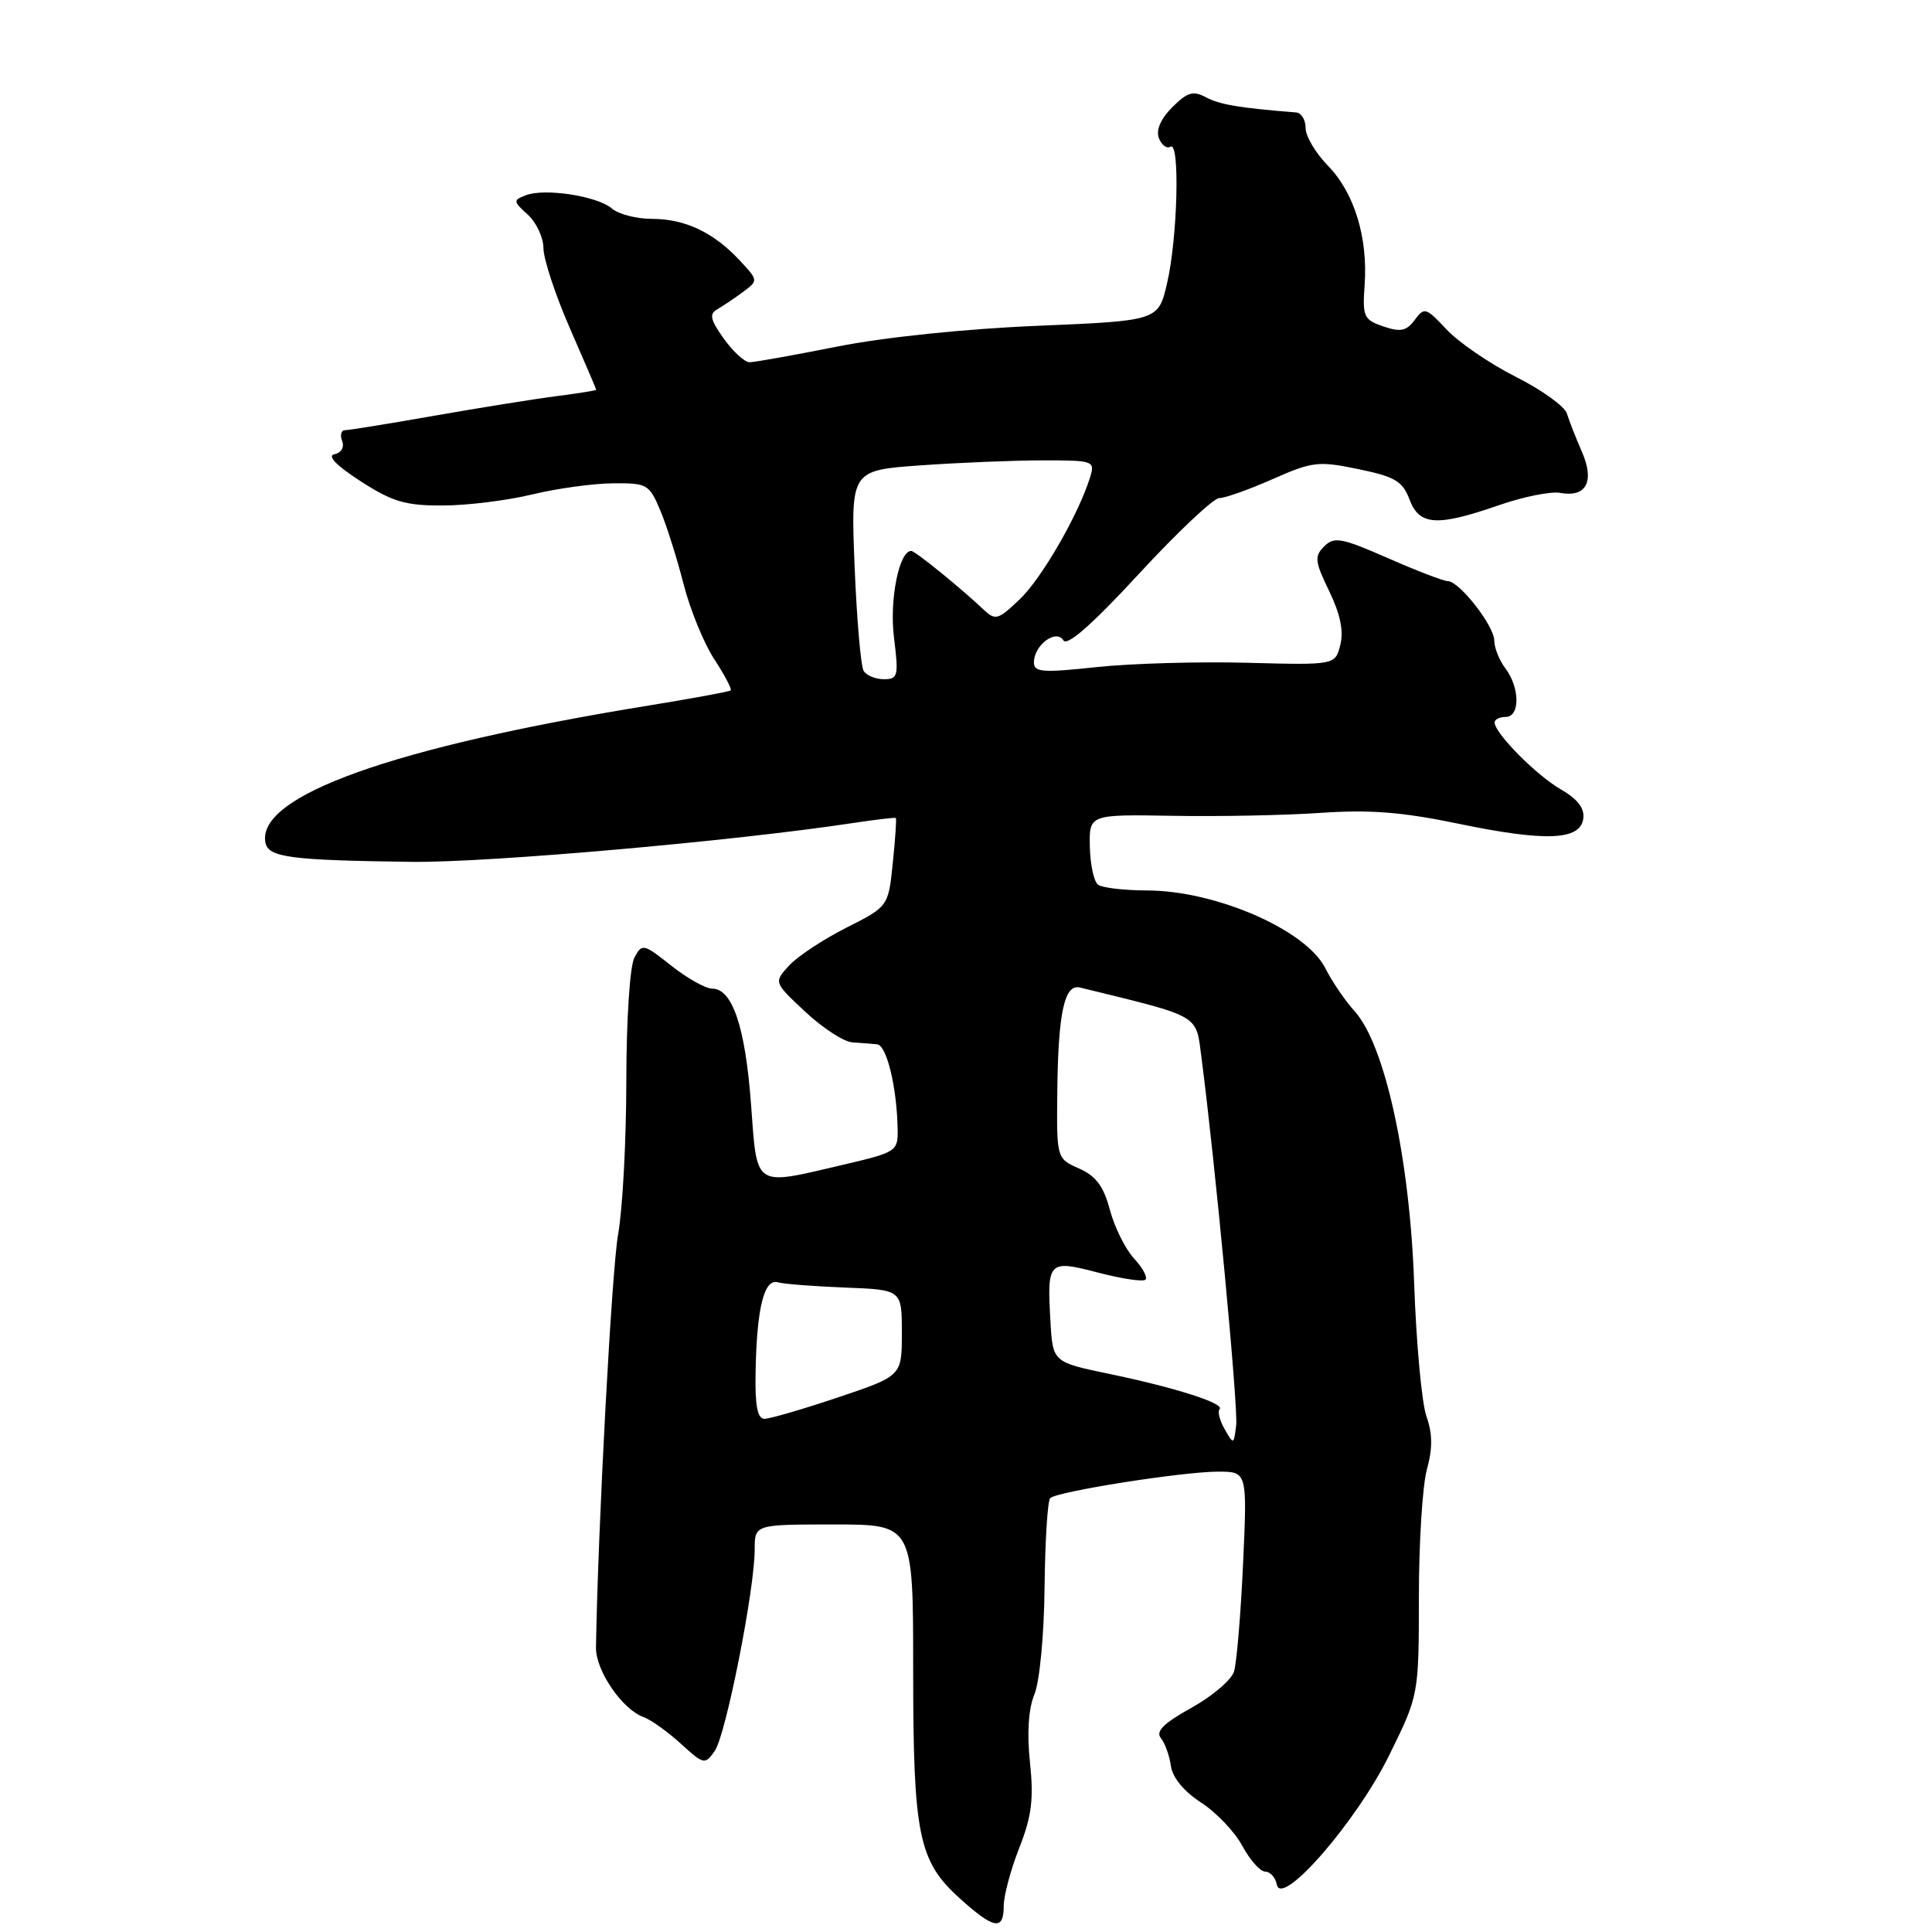 <?xml version="1.0" encoding="UTF-8" standalone="no"?>
<!DOCTYPE svg PUBLIC "-//W3C//DTD SVG 1.1//EN" "http://www.w3.org/Graphics/SVG/1.1/DTD/svg11.dtd" >
<svg xmlns="http://www.w3.org/2000/svg" xmlns:xlink="http://www.w3.org/1999/xlink" version="1.1" viewBox="0 0 256 256">
 <g >
 <path fill="currentColor"
d=" M 133.00 252.54 C 133.00 251.18 133.93 247.72 135.06 244.85 C 136.70 240.68 136.99 238.40 136.48 233.56 C 136.06 229.64 136.27 226.44 137.07 224.50 C 137.76 222.82 138.35 216.59 138.41 210.32 C 138.48 204.17 138.81 198.85 139.16 198.51 C 140.03 197.63 156.68 195.01 161.39 195.00 C 165.27 195.00 165.27 195.00 164.71 207.25 C 164.40 213.99 163.86 220.40 163.51 221.50 C 163.17 222.60 160.63 224.76 157.86 226.30 C 154.21 228.32 153.10 229.42 153.82 230.30 C 154.36 230.96 154.96 232.62 155.15 234.00 C 155.37 235.55 156.88 237.38 159.15 238.85 C 161.15 240.14 163.62 242.73 164.62 244.60 C 165.63 246.47 166.99 248.00 167.65 248.00 C 168.31 248.00 169.00 248.77 169.18 249.71 C 169.79 252.84 179.78 241.34 184.09 232.55 C 188.00 224.61 188.00 224.61 188.01 211.55 C 188.01 204.37 188.49 196.78 189.08 194.67 C 189.84 191.91 189.82 189.95 189.01 187.67 C 188.39 185.93 187.66 177.97 187.38 170.00 C 186.80 153.46 183.50 138.42 179.50 134.00 C 178.25 132.62 176.49 130.05 175.60 128.27 C 173.05 123.22 161.10 118.01 152.00 117.99 C 148.97 117.98 146.05 117.64 145.50 117.23 C 144.95 116.83 144.46 114.57 144.41 112.20 C 144.32 107.91 144.32 107.91 155.41 108.10 C 161.51 108.21 170.32 108.03 175.00 107.71 C 181.47 107.26 185.81 107.60 193.17 109.13 C 204.77 111.54 209.38 111.37 209.79 108.49 C 209.99 107.10 209.06 105.89 206.79 104.58 C 203.56 102.71 198.12 97.22 198.04 95.75 C 198.02 95.34 198.68 95.00 199.50 95.00 C 201.43 95.00 201.41 91.13 199.47 88.56 C 198.66 87.49 198.00 85.84 198.00 84.89 C 198.00 82.93 193.36 77.00 191.83 77.00 C 191.28 77.00 187.71 75.63 183.89 73.95 C 177.74 71.25 176.78 71.08 175.46 72.40 C 174.14 73.72 174.22 74.39 176.12 78.32 C 177.59 81.34 178.06 83.61 177.60 85.44 C 176.93 88.13 176.93 88.13 165.21 87.82 C 158.77 87.65 149.79 87.91 145.25 88.40 C 138.14 89.16 137.00 89.08 137.00 87.77 C 137.00 85.49 139.94 83.29 140.91 84.85 C 141.41 85.66 144.74 82.73 150.92 76.03 C 156.01 70.52 160.80 66.00 161.56 66.00 C 162.32 66.00 165.50 64.87 168.62 63.49 C 173.89 61.16 174.69 61.06 179.99 62.16 C 184.84 63.16 185.85 63.76 186.76 66.17 C 188.07 69.65 190.38 69.80 198.59 66.95 C 201.84 65.82 205.51 65.08 206.74 65.31 C 210.20 65.94 211.33 63.80 209.61 59.86 C 208.80 58.01 207.91 55.73 207.62 54.79 C 207.33 53.85 204.28 51.65 200.83 49.92 C 197.39 48.18 193.27 45.36 191.68 43.66 C 188.96 40.74 188.72 40.67 187.46 42.39 C 186.38 43.86 185.59 44.03 183.31 43.26 C 180.71 42.37 180.52 41.97 180.82 37.77 C 181.27 31.45 179.44 25.52 175.96 21.96 C 174.33 20.29 173.00 18.05 173.00 16.97 C 173.00 15.88 172.44 14.96 171.75 14.90 C 164.28 14.31 161.61 13.86 159.83 12.91 C 158.10 11.98 157.35 12.20 155.33 14.21 C 153.80 15.75 153.15 17.24 153.56 18.31 C 153.92 19.23 154.61 19.74 155.10 19.44 C 156.37 18.66 156.04 31.49 154.65 37.50 C 153.49 42.50 153.49 42.50 137.50 43.17 C 128.04 43.56 117.21 44.68 111.00 45.91 C 105.22 47.06 99.97 48.00 99.32 48.00 C 98.67 48.00 97.14 46.59 95.91 44.88 C 94.09 42.31 93.94 41.61 95.09 40.95 C 95.87 40.50 97.40 39.47 98.50 38.65 C 100.48 37.18 100.48 37.14 98.00 34.49 C 94.54 30.78 90.76 29.00 86.38 29.00 C 84.33 29.00 81.95 28.38 81.08 27.63 C 79.17 25.98 72.20 24.90 69.68 25.87 C 67.97 26.53 67.98 26.67 69.93 28.44 C 71.07 29.47 72.01 31.48 72.01 32.90 C 72.02 34.33 73.59 39.10 75.51 43.49 C 77.43 47.88 79.00 51.55 79.00 51.65 C 79.00 51.74 76.64 52.12 73.75 52.49 C 70.86 52.86 63.58 54.03 57.58 55.08 C 51.57 56.14 46.23 57.00 45.72 57.00 C 45.21 57.00 45.03 57.65 45.34 58.44 C 45.65 59.26 45.22 60.01 44.31 60.19 C 43.31 60.39 44.57 61.69 47.76 63.75 C 51.98 66.48 53.71 67.00 58.64 66.98 C 61.86 66.98 67.20 66.32 70.50 65.52 C 73.80 64.72 78.63 64.06 81.24 64.04 C 85.75 64.00 86.04 64.17 87.50 67.65 C 88.34 69.66 89.72 74.04 90.58 77.40 C 91.43 80.75 93.26 85.23 94.64 87.34 C 96.02 89.45 97.00 91.32 96.82 91.48 C 96.65 91.64 91.78 92.54 86.00 93.48 C 52.06 98.99 33.97 105.46 35.17 111.65 C 35.55 113.61 38.43 113.99 54.50 114.20 C 64.57 114.33 97.07 111.47 113.00 109.06 C 116.03 108.60 118.59 108.30 118.70 108.39 C 118.81 108.49 118.63 111.17 118.30 114.34 C 117.71 120.12 117.71 120.12 112.10 122.95 C 109.02 124.51 105.61 126.77 104.52 127.98 C 102.53 130.17 102.53 130.17 106.73 134.09 C 109.03 136.24 111.84 138.06 112.96 138.12 C 114.08 138.19 115.55 138.31 116.23 138.38 C 117.49 138.50 118.84 144.06 118.94 149.57 C 119.00 152.56 118.83 152.67 111.75 154.33 C 99.75 157.14 100.35 157.54 99.51 146.25 C 98.75 136.06 97.04 131.00 94.37 131.00 C 93.50 131.00 91.06 129.63 88.95 127.96 C 85.25 125.03 85.08 124.99 84.06 126.89 C 83.46 128.02 83.00 135.06 82.99 143.18 C 82.99 151.06 82.50 160.20 81.91 163.50 C 81.06 168.22 79.23 202.34 78.97 218.30 C 78.92 221.35 82.46 226.53 85.27 227.52 C 86.24 227.87 88.46 229.45 90.20 231.04 C 93.26 233.83 93.41 233.86 94.71 232.00 C 96.18 229.91 100.00 210.62 100.00 205.31 C 100.00 202.00 100.00 202.00 110.50 202.00 C 121.00 202.00 121.00 202.00 121.00 221.13 C 121.00 243.18 121.69 246.59 127.17 251.54 C 131.71 255.64 133.00 255.86 133.00 252.54 Z  M 162.28 189.38 C 161.61 188.22 161.31 187.02 161.60 186.73 C 162.35 185.98 155.83 183.89 147.00 182.05 C 139.50 180.49 139.50 180.49 139.19 175.11 C 138.73 167.07 138.90 166.90 145.55 168.64 C 148.66 169.45 151.47 169.87 151.78 169.56 C 152.09 169.25 151.40 167.98 150.26 166.75 C 149.12 165.51 147.68 162.62 147.07 160.33 C 146.24 157.19 145.22 155.82 142.98 154.83 C 140.00 153.51 140.00 153.51 140.10 144.51 C 140.21 134.19 141.05 130.35 143.09 130.85 C 159.30 134.82 158.44 134.33 159.20 140.13 C 161.02 154.10 164.08 186.48 163.80 188.85 C 163.49 191.44 163.46 191.46 162.28 189.38 Z  M 100.12 181.75 C 100.28 173.30 101.25 169.40 103.06 169.91 C 103.85 170.14 107.88 170.45 112.00 170.61 C 119.50 170.90 119.50 170.90 119.50 176.61 C 119.50 182.32 119.50 182.32 111.05 185.16 C 106.40 186.72 102.01 188.00 101.30 188.00 C 100.36 188.00 100.03 186.26 100.12 181.75 Z  M 114.44 88.90 C 114.06 88.30 113.53 82.07 113.24 75.06 C 112.73 62.32 112.73 62.32 122.02 61.66 C 127.13 61.30 134.42 61.00 138.22 61.00 C 144.93 61.00 145.11 61.07 144.44 63.25 C 142.90 68.20 138.02 76.66 135.10 79.43 C 132.21 82.17 131.90 82.26 130.26 80.71 C 127.14 77.77 121.25 73.00 120.74 73.00 C 119.13 73.00 117.83 79.52 118.46 84.49 C 119.09 89.57 118.99 90.00 117.13 90.00 C 116.02 90.00 114.81 89.51 114.44 88.90 Z "/>
</g>
</svg>